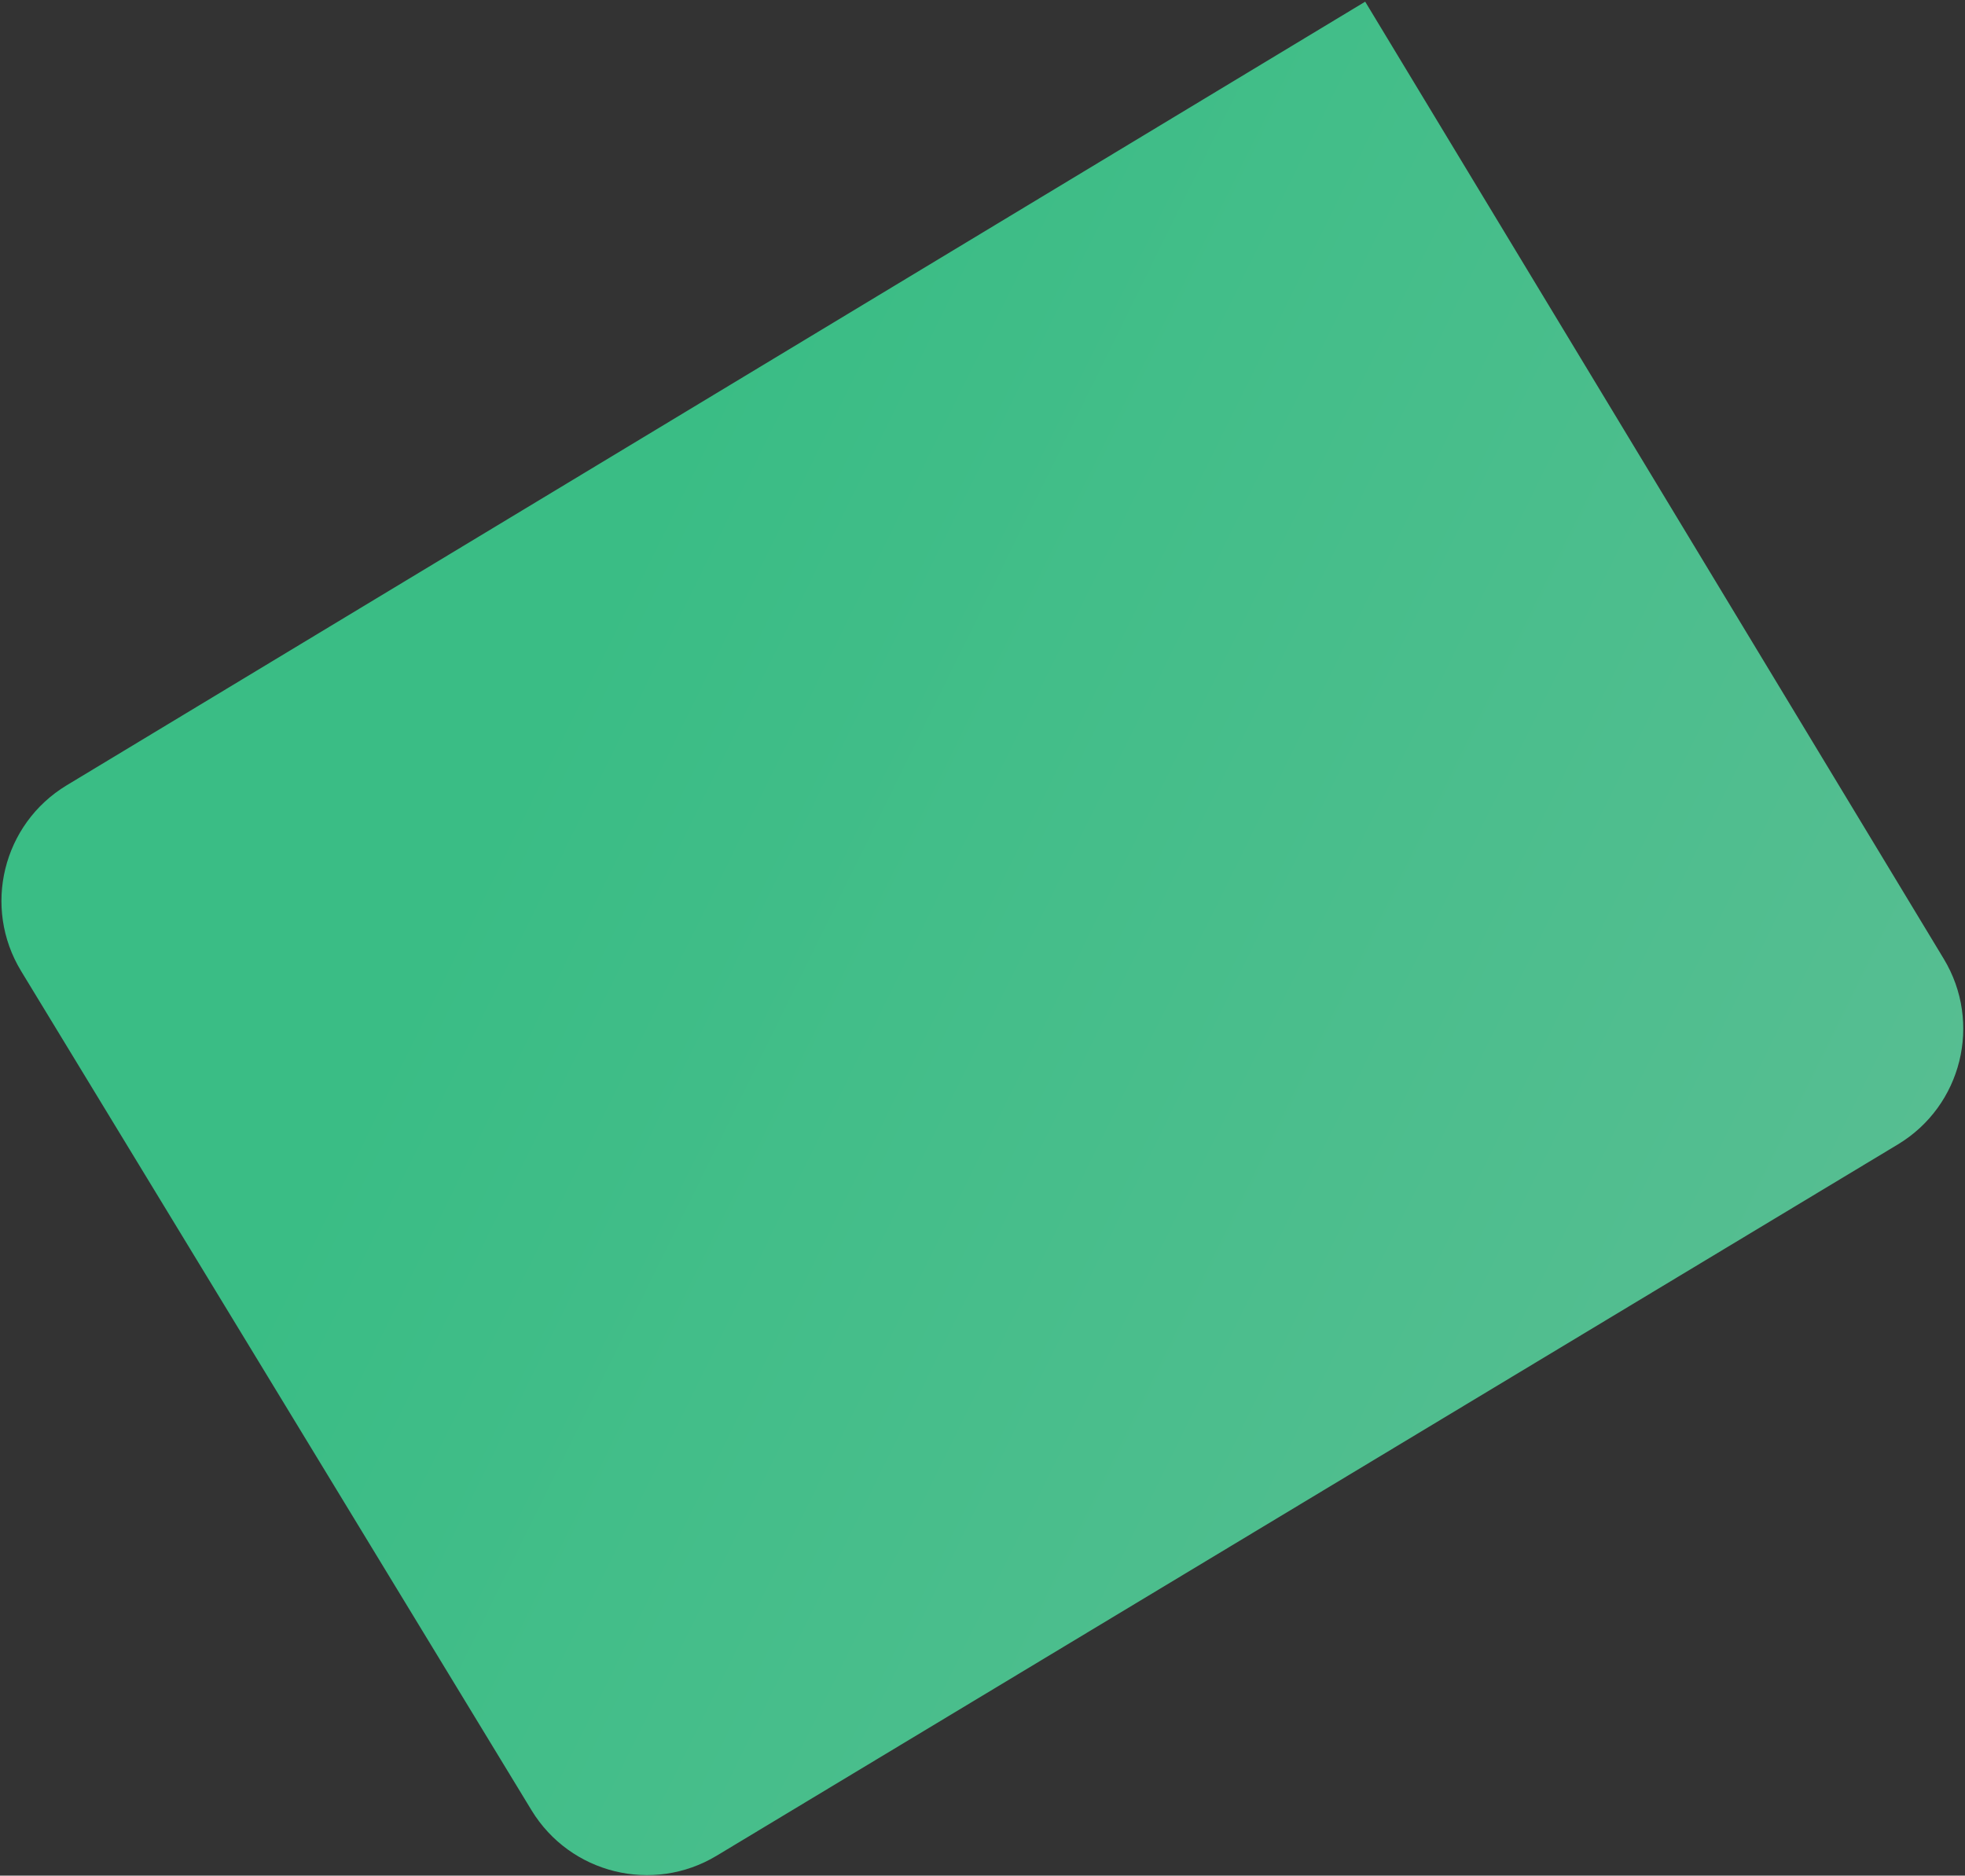 <svg width="771" height="736" viewBox="0 0 771 736" fill="none" xmlns="http://www.w3.org/2000/svg">
<rect x="0" y="0" width="771" height="736" fill="#333333" stroke="none"/>
<path d="M8.29 381.059C-6.956 355.99 1.066 323.304 26.187 308.143L535.654 0.658L762.67 376.263C777.828 401.342 769.757 433.962 744.654 449.08L281.172 728.201C256.174 743.256 223.709 735.271 208.546 710.338L8.29 381.059Z" fill="url(#paint0_linear_270_12)" fill-opacity="0.7"/>
<defs>
<linearGradient id="paint0_linear_270_12" x1="173.405" y1="381.707" x2="2587.31" y2="1571.68" gradientUnits="userSpaceOnUse">
<stop stop-color="#3EF9A9"/>
<stop offset="1" stop-color="white"/>
</linearGradient>
</defs>
</svg>
